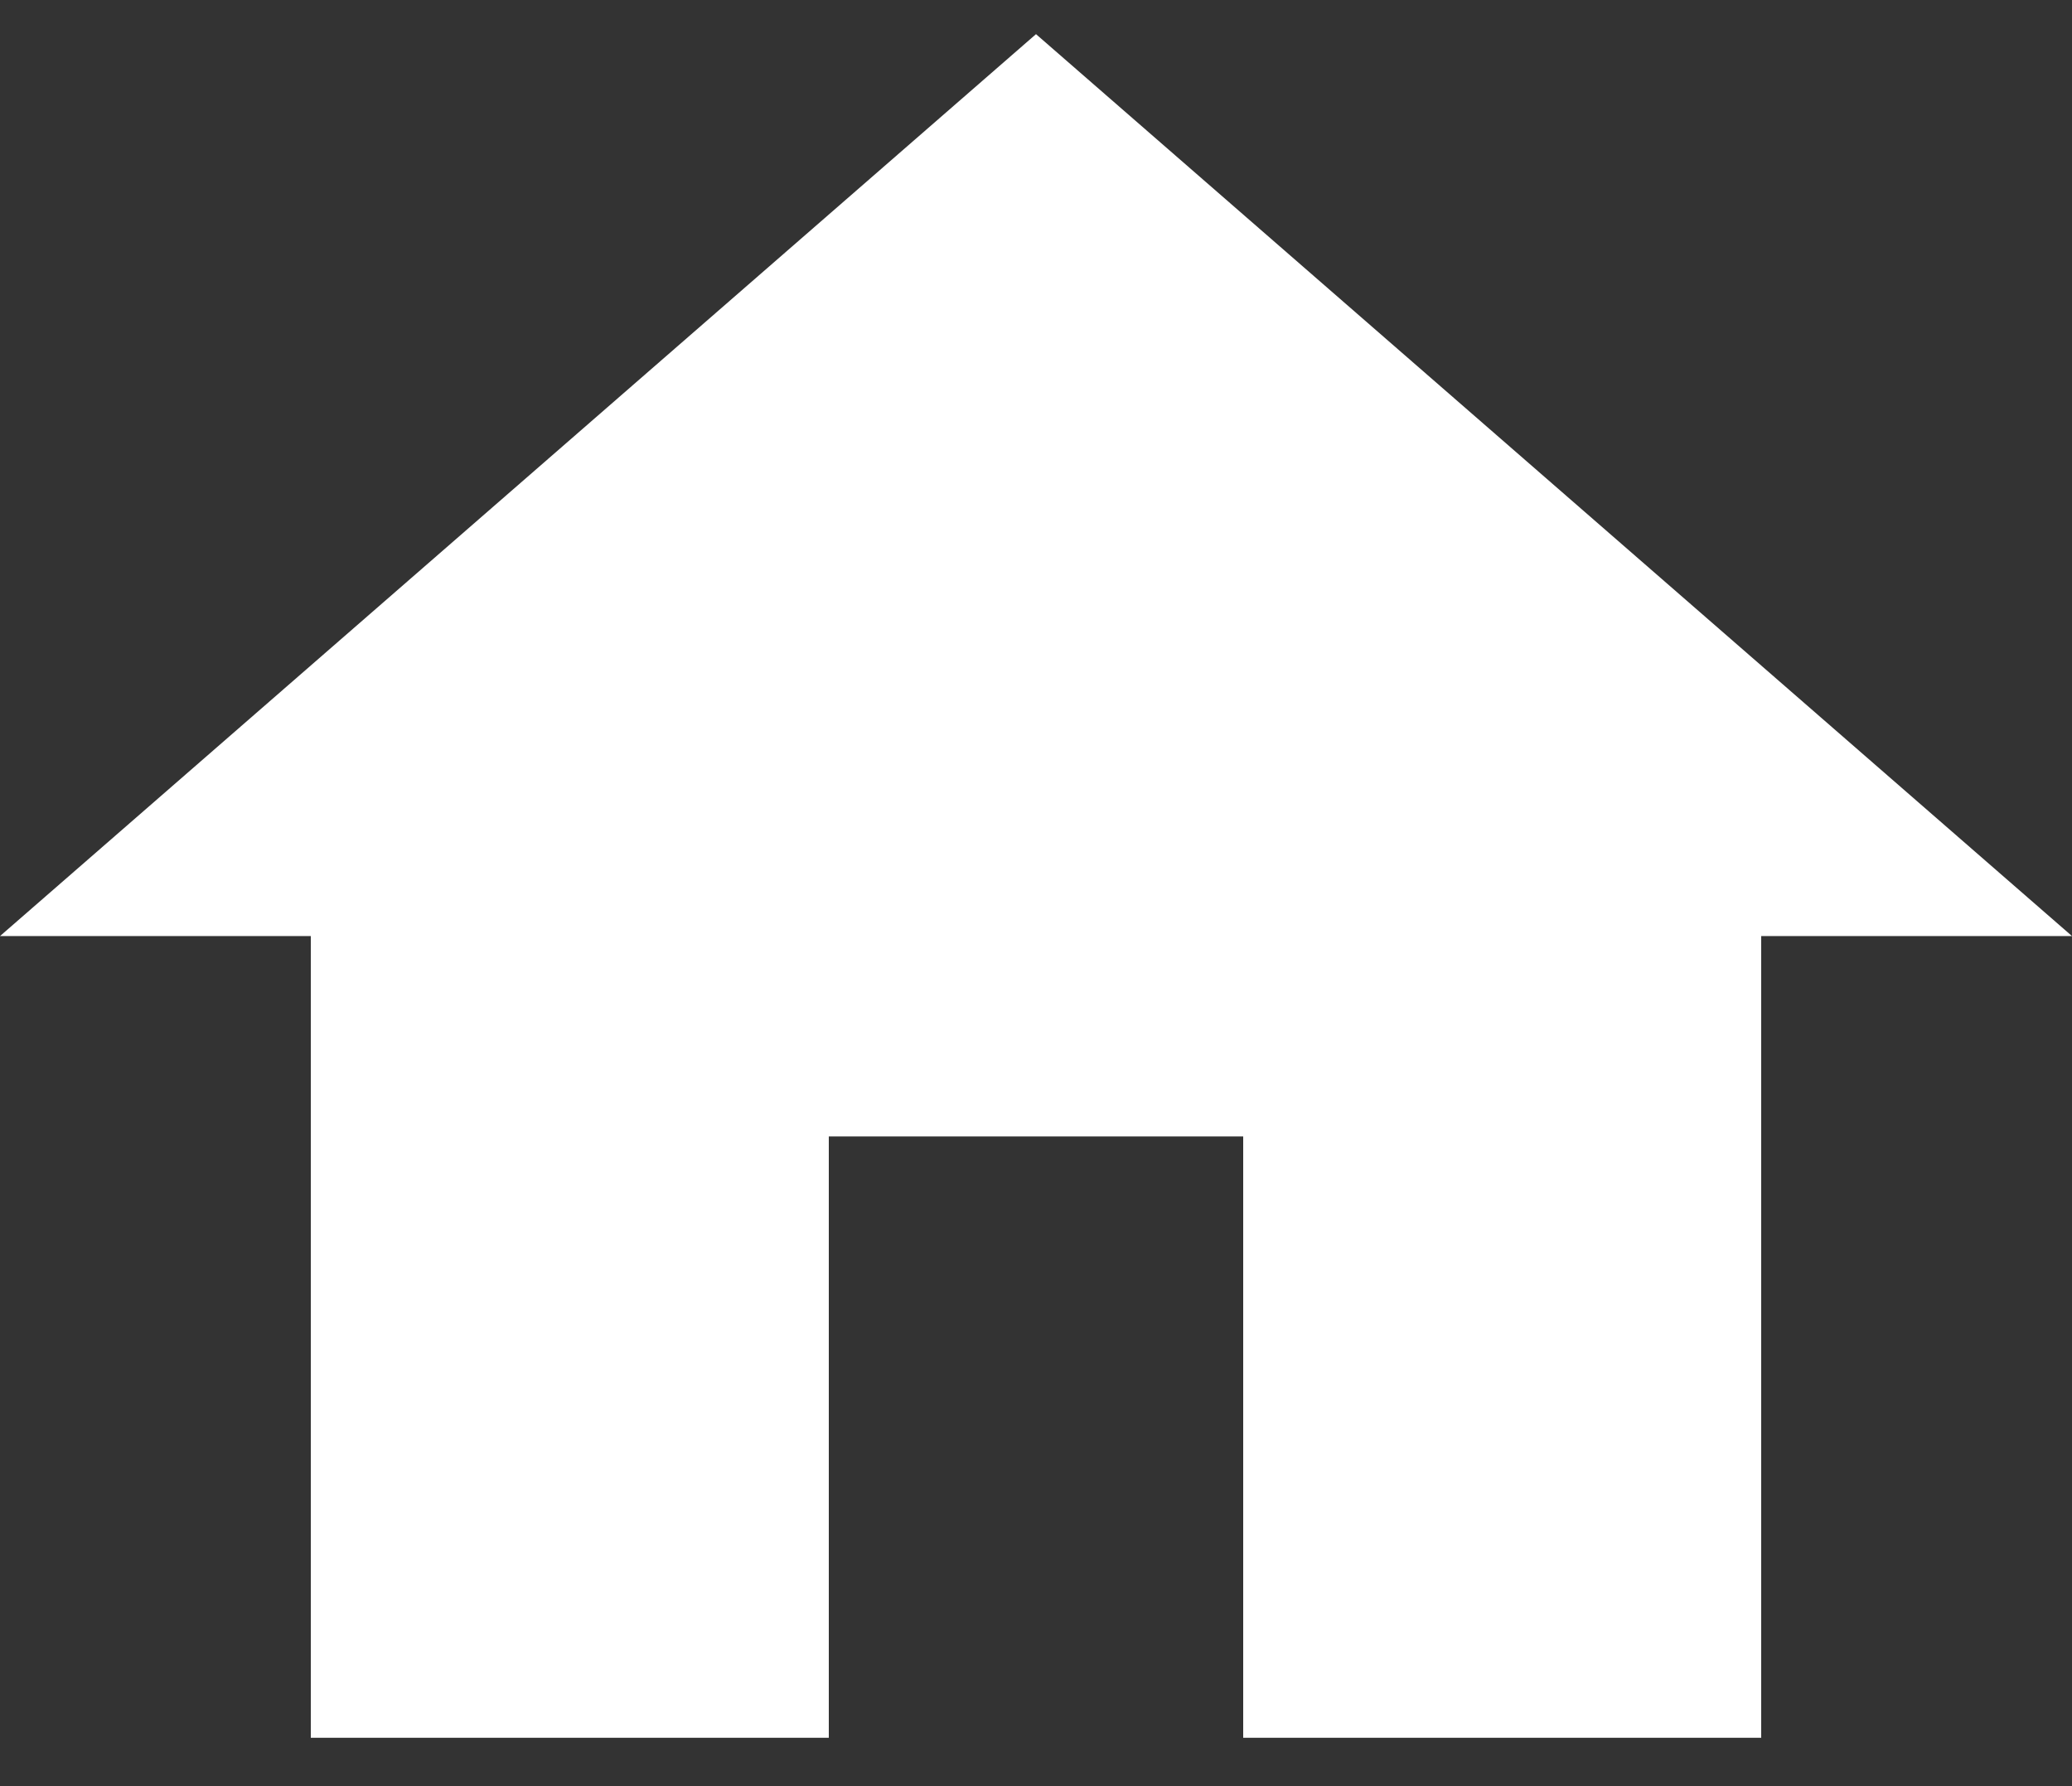 <svg width="29" height="25" viewBox="0 0 29 25" fill="none" xmlns="http://www.w3.org/2000/svg">
<rect x="0" y="0" width="29" height="25" fill="#333333" stroke="none"/>
<path d="M11.6 24.323V15.907H17.4V24.323H24.65V13.102H29L14.5 0.478L0 13.102H4.35V24.323H11.6Z" fill="white"/>
</svg>
